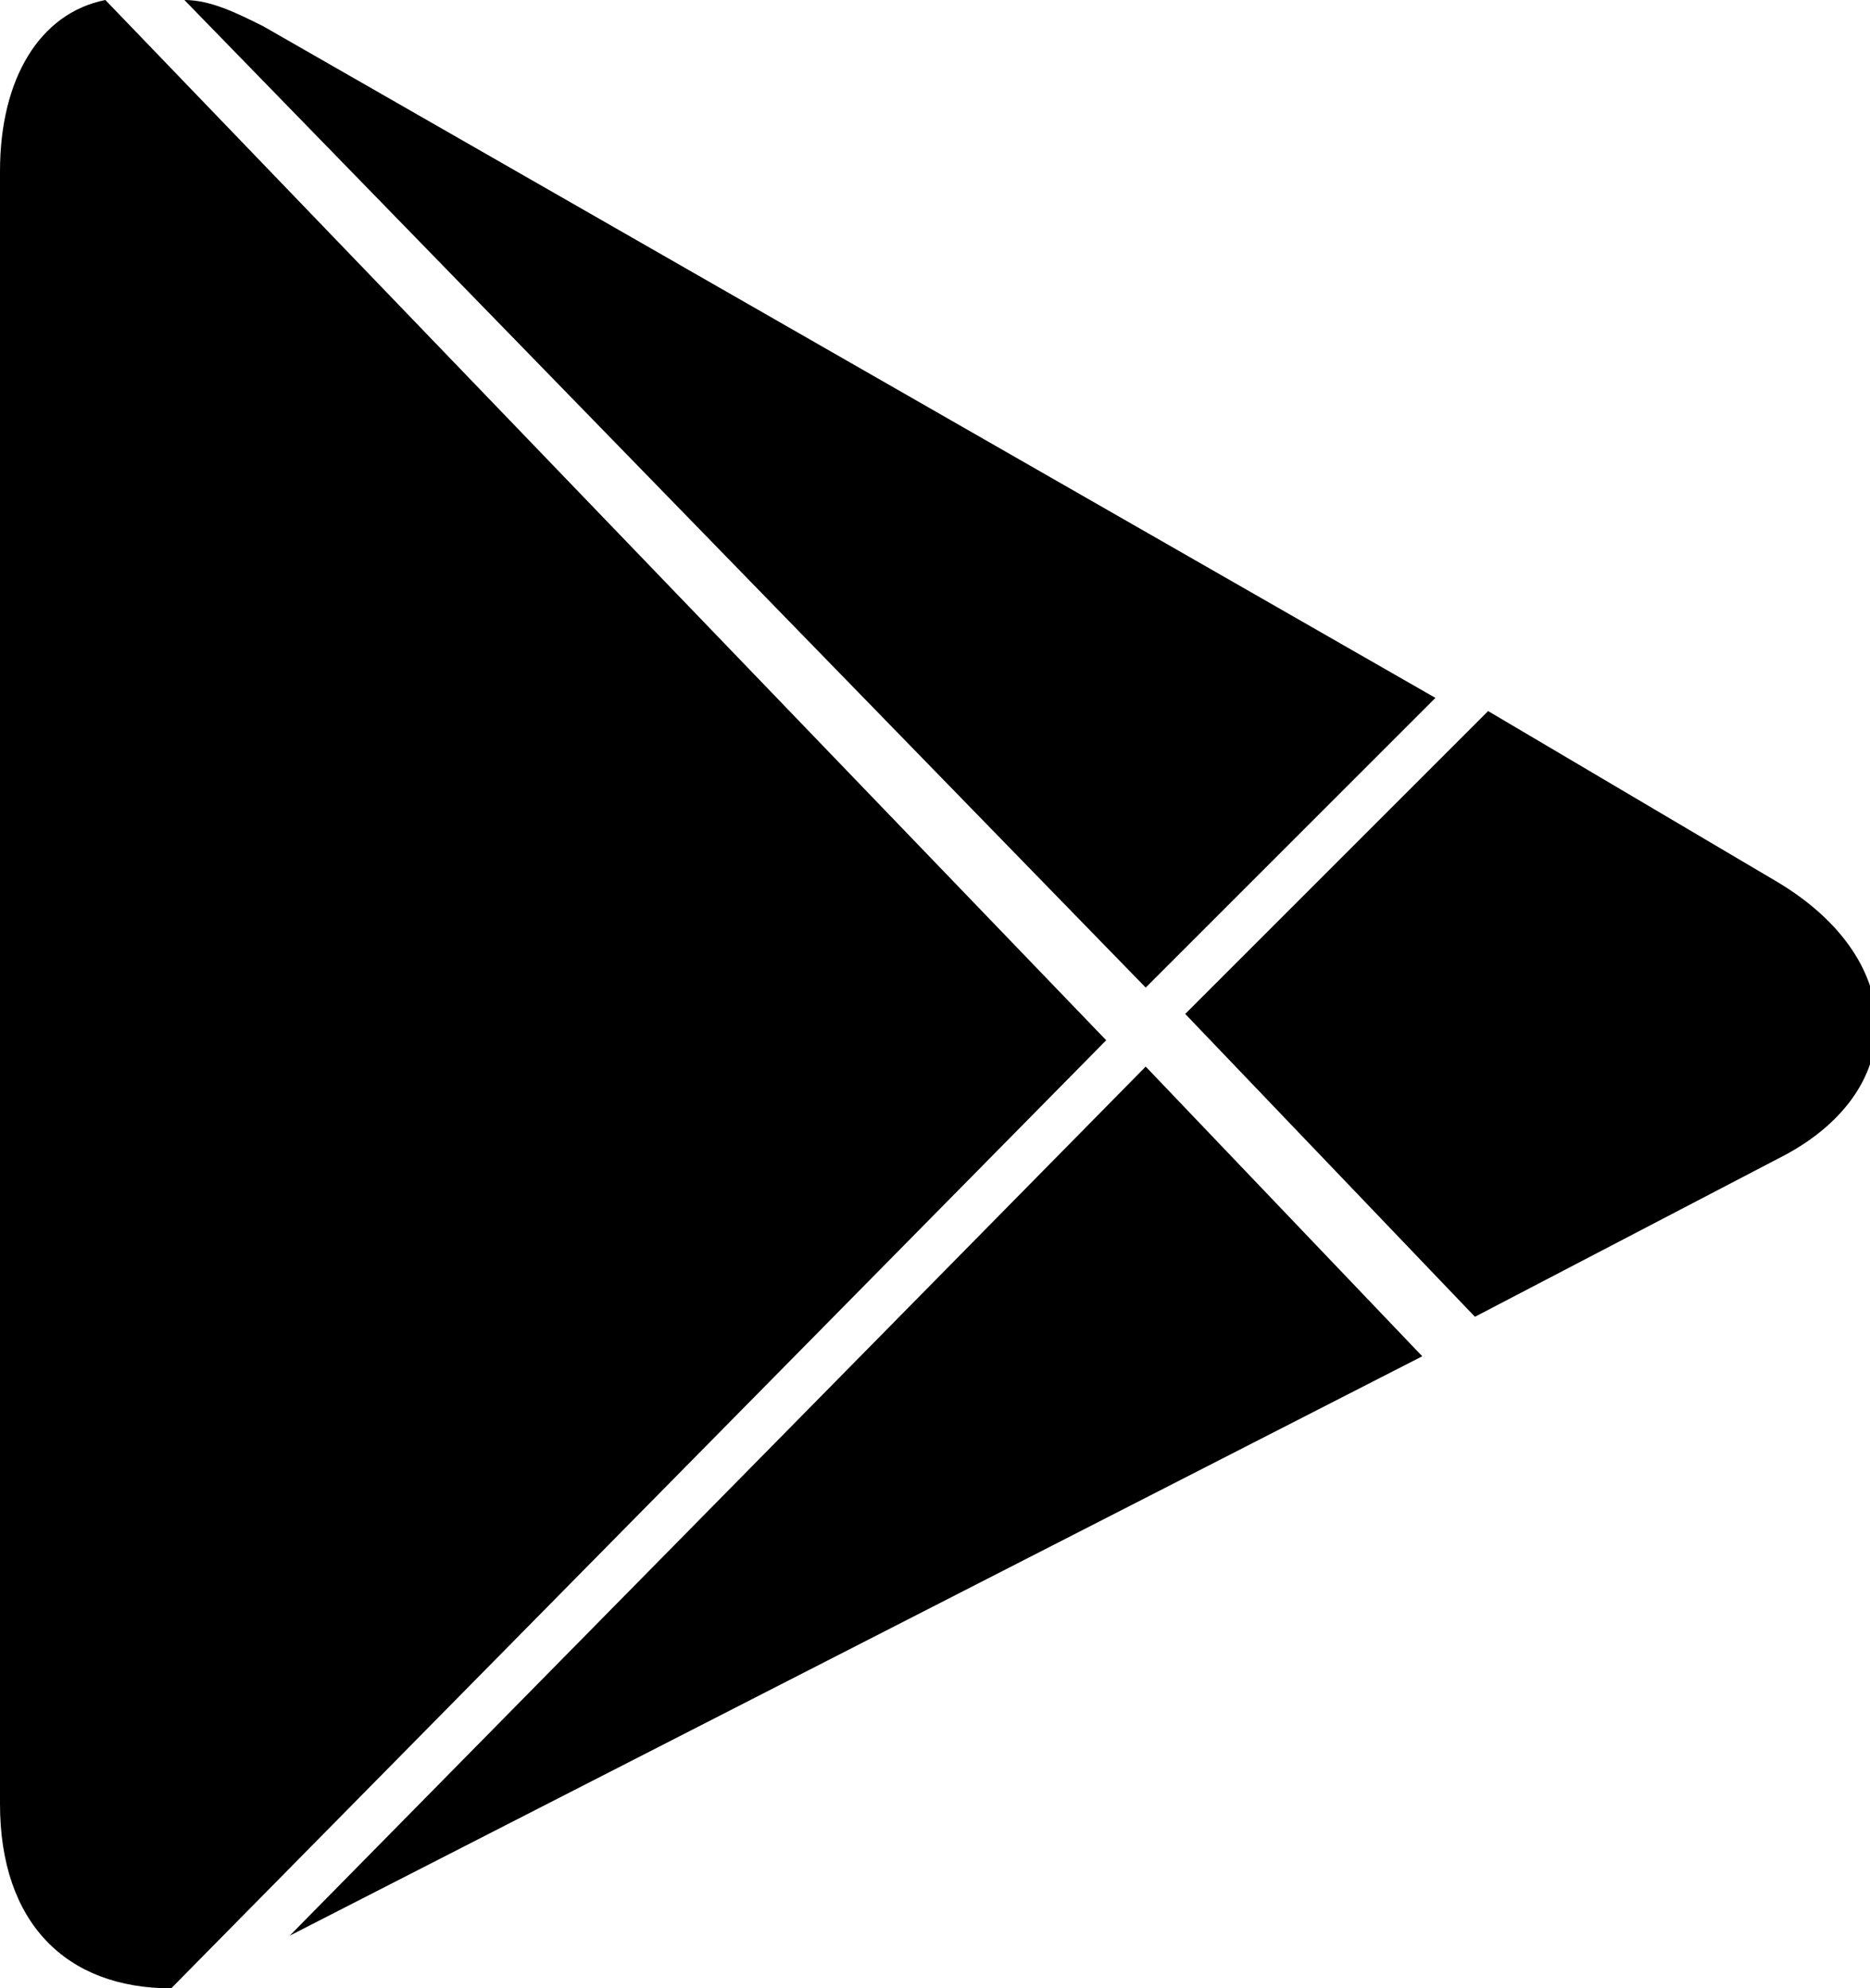<?xml version="1.0" encoding="utf-8"?>
<!-- Generator: Adobe Illustrator 18.1.1, SVG Export Plug-In . SVG Version: 6.00 Build 0)  -->
<!DOCTYPE svg PUBLIC "-//W3C//DTD SVG 1.0//EN" "http://www.w3.org/TR/2001/REC-SVG-20010904/DTD/svg10.dtd">
<svg version="1.0" id="Layer_1" xmlns="http://www.w3.org/2000/svg" xmlns:xlink="http://www.w3.org/1999/xlink" x="0px" y="0px"
	 width="14.2px" height="15.1px" viewBox="-367 660.9 14.2 15.1" enable-background="new -367 660.9 14.2 15.1"
	 xml:space="preserve">
<path d="M-365.6,660.9c0.2,0,0.4,0.1,0.6,0.2l8.9,5.1l-2.2,2.2L-365.6,660.9z M-356.2,671.2l-2.1-2.2l-6.5,6.6L-356.2,671.2z
	 M-353.5,667.6l-2.2-1.3l-2.3,2.3l2.2,2.3l2.3-1.2C-352.5,669.2-352.5,668.2-353.5,667.6z M-365.7,676l7.1-7.2l-7.6-7.9
	c-0.5,0.1-0.8,0.6-0.8,1.3v12.4C-367,675.5-366.5,676-365.7,676z"/>
</svg>
